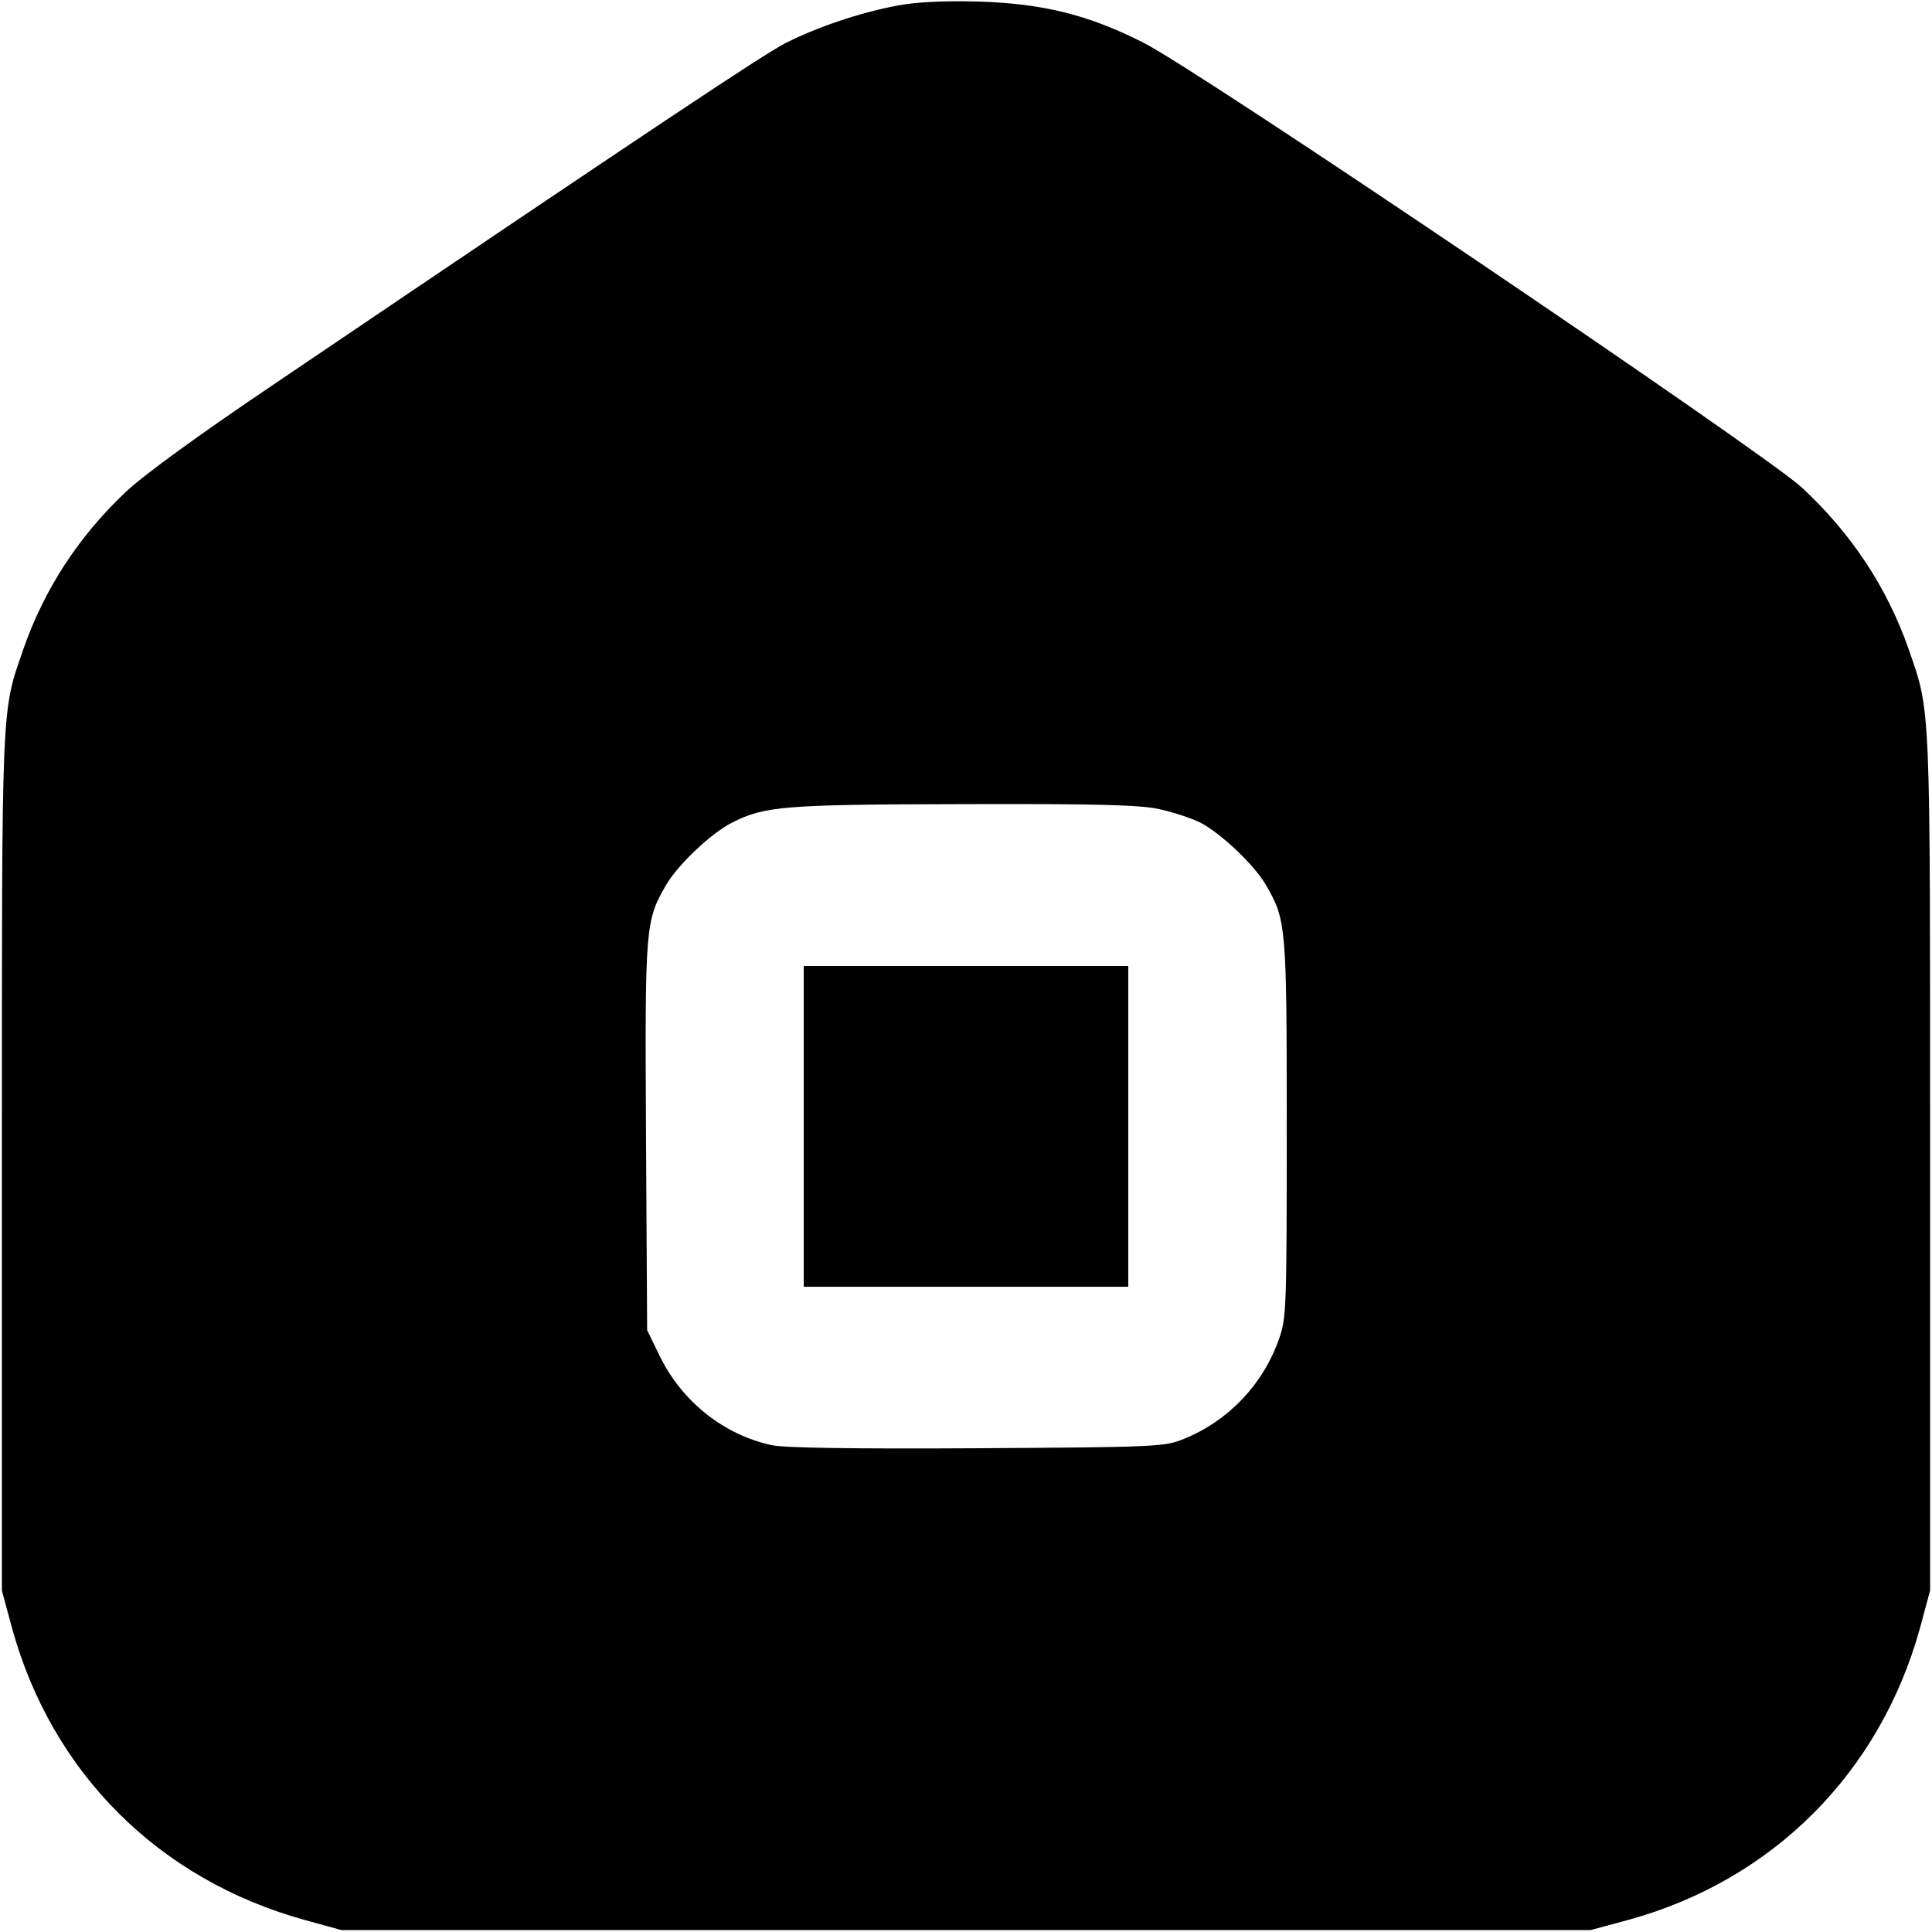 <?xml version="1.0" standalone="no"?>
<!DOCTYPE svg PUBLIC "-//W3C//DTD SVG 20010904//EN"
 "http://www.w3.org/TR/2001/REC-SVG-20010904/DTD/svg10.dtd">
<svg version="1.0" xmlns="http://www.w3.org/2000/svg"
 width="512pt" height="512pt" viewBox="0 0 512 512"
 preserveAspectRatio="xMidYMid meet">

<g transform="translate(0,512) scale(0.1,-0.1)"
fill="#000000" stroke="none">
<path d="M2377 5105 c-100 -19 -209 -56 -295 -99 -60 -31 -340 -217 -1357
-905 -199 -134 -347 -242 -392 -285 -125 -118 -216 -258 -271 -416 -59 -171
-57 -125 -57 -1360 l0 -1135 27 -100 c106 -384 389 -666 775 -773 l98 -27
1655 0 1655 0 100 27 c383 105 667 390 773 773 l27 100 0 1135 c0 1235 2 1189
-57 1360 -57 163 -152 307 -284 429 -106 96 -1596 1104 -1744 1178 -146 74
-267 104 -440 109 -92 2 -160 -1 -213 -11z m694 -2129 c37 -8 86 -24 110 -36
54 -28 142 -111 173 -164 55 -94 56 -108 56 -648 0 -473 -1 -501 -20 -555 -42
-121 -134 -218 -252 -266 -52 -21 -66 -22 -547 -25 -328 -2 -512 1 -545 8
-127 27 -238 115 -297 235 l-34 70 -3 514 c-3 558 -2 571 54 667 32 54 119
136 174 164 87 44 138 48 615 49 351 1 465 -2 516 -13z"/>
<path d="M2130 2135 l0 -425 430 0 430 0 0 425 0 425 -430 0 -430 0 0 -425z"/>
</g>
</svg>
